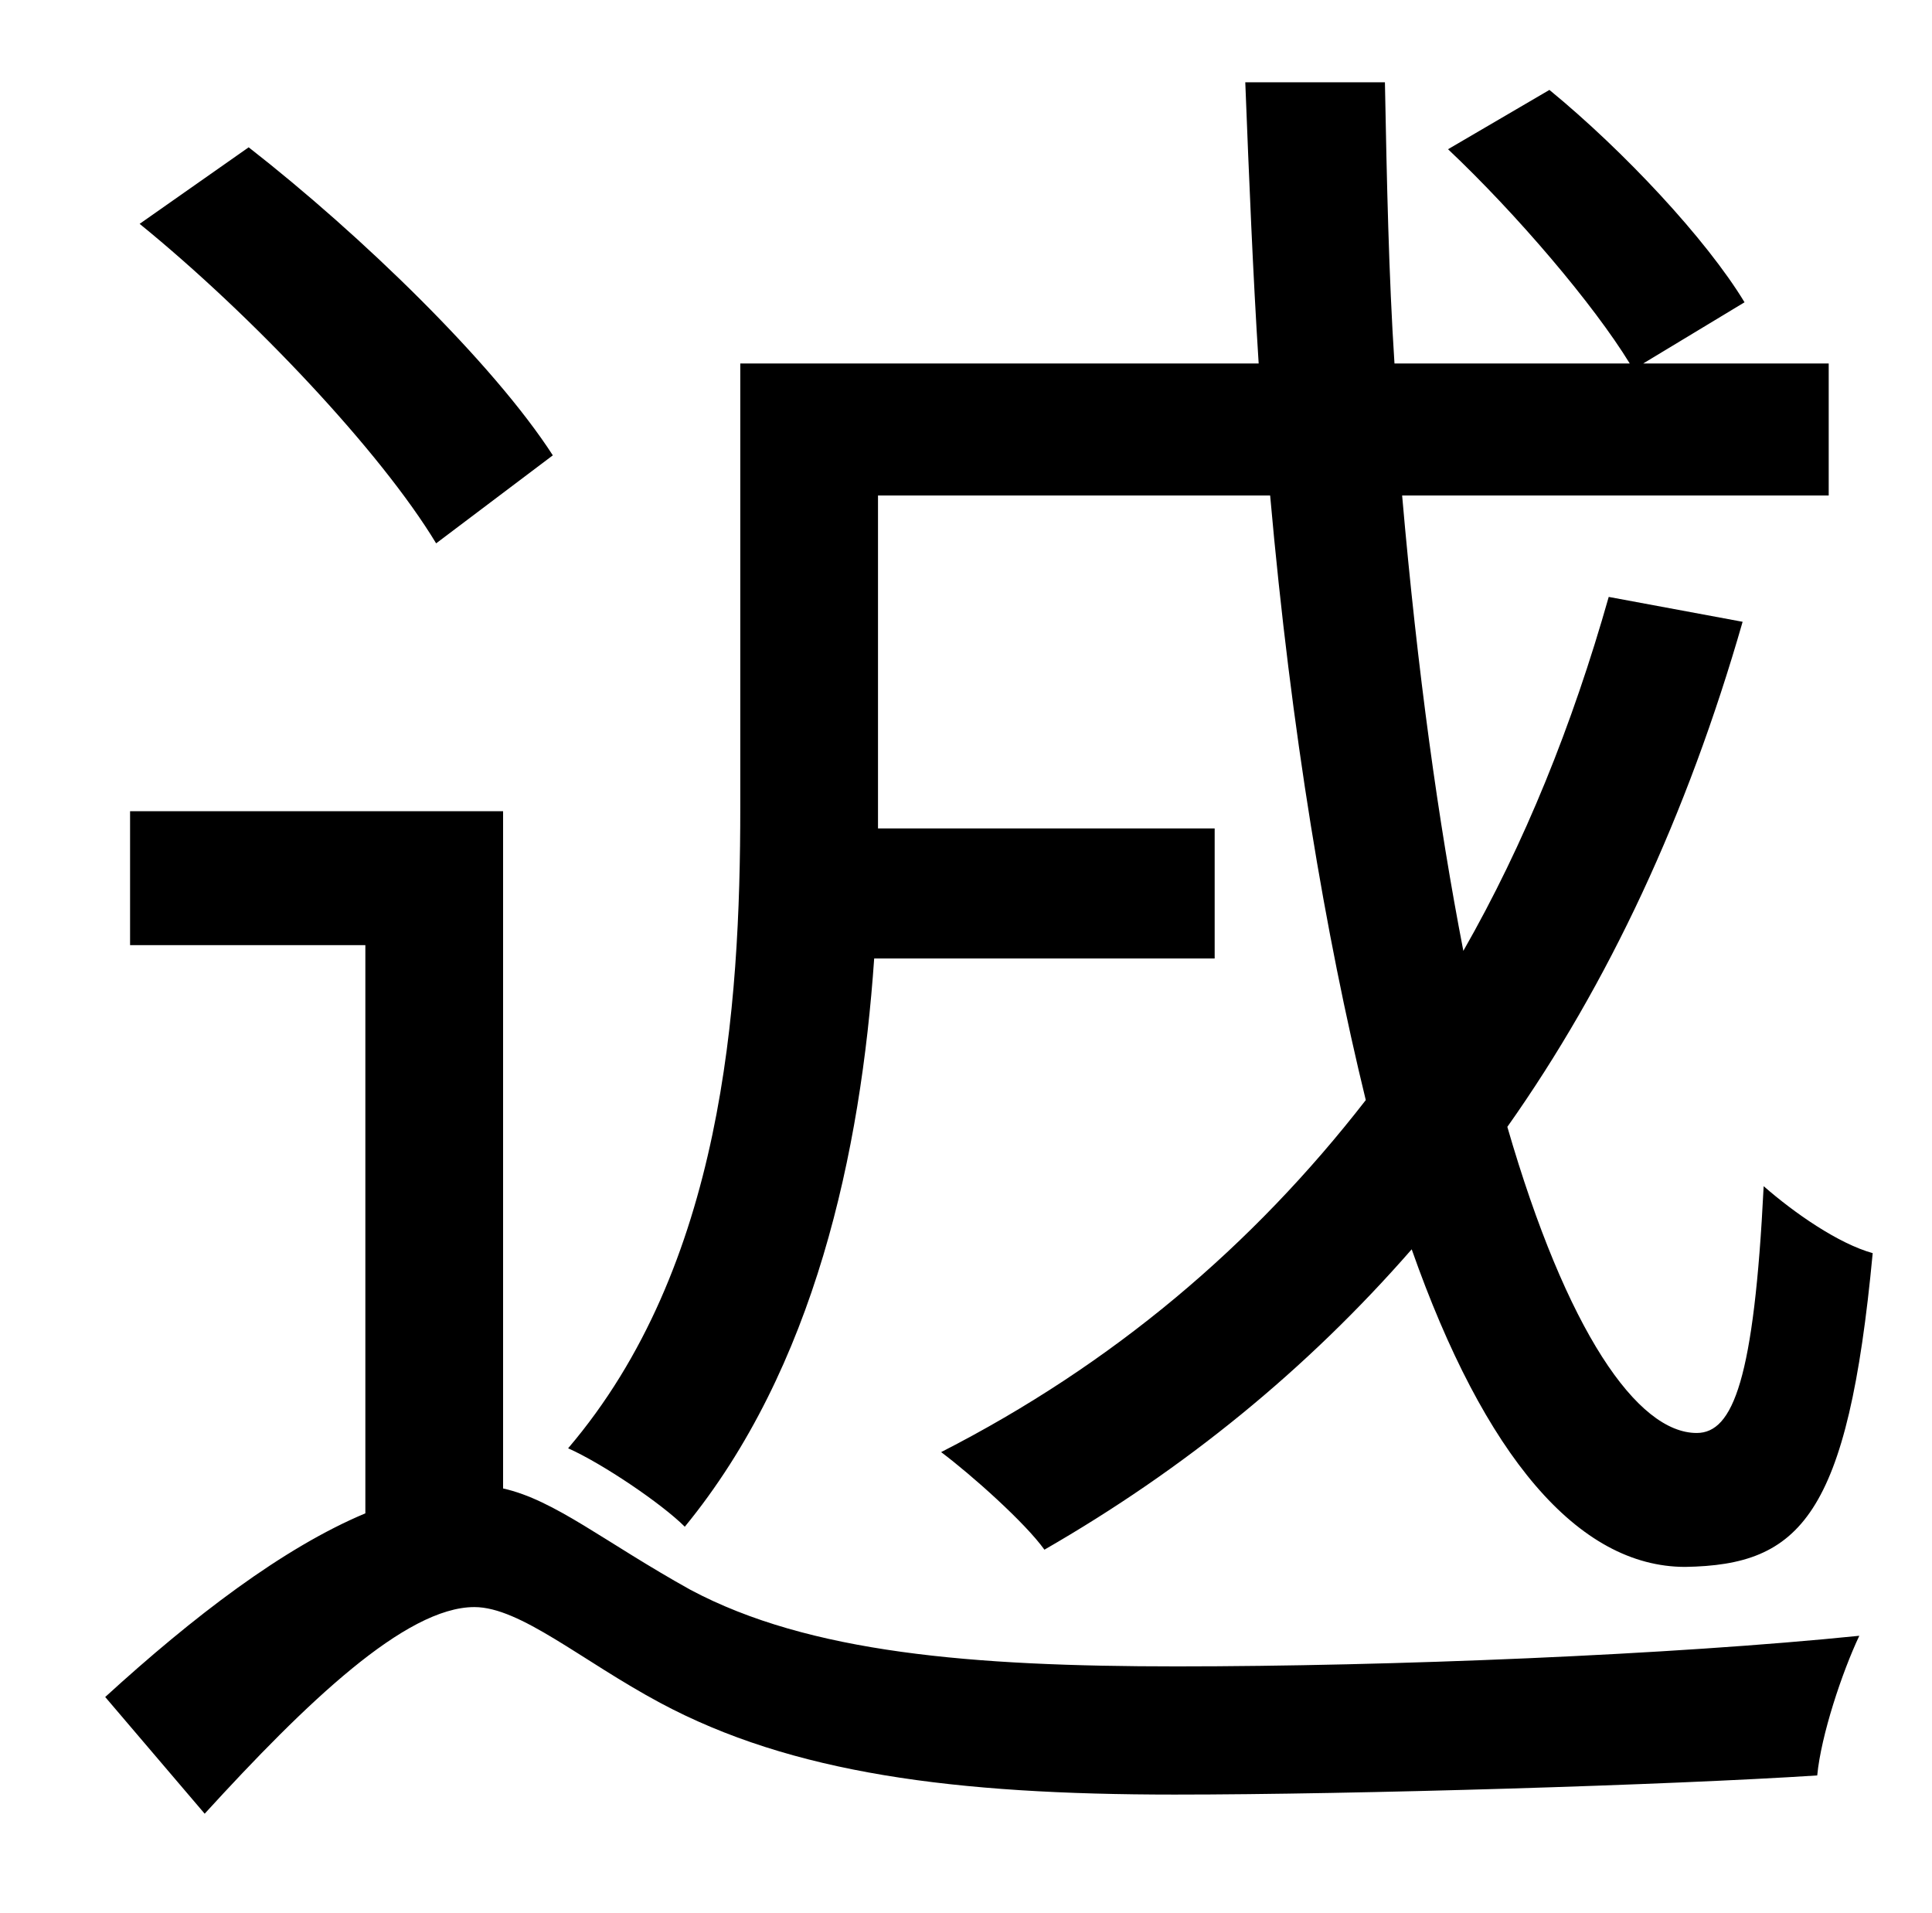<?xml version="1.0" standalone="no"?>
<!DOCTYPE svg PUBLIC "-//W3C//DTD SVG 1.1//EN" "http://www.w3.org/Graphics/SVG/1.1/DTD/svg11.dtd" >
<svg xmlns="http://www.w3.org/2000/svg" xmlns:xlink="http://www.w3.org/1999/xlink" version="1.1" viewBox="-10 0 1010 1000">
   <path fill="currentColor"
d="M625 501h-178c-7 101 -31 214 -99 297c-12 -12 -43 -33 -61 -41c81 -95 90 -230 90 -335v-232h271c-3 -47 -5 -96 -7 -147h73c1 52 2 101 5 147h123c-19 -31 -59 -78 -95 -112l53 -31c39 32 82 78 102 111l-53 32h97v69h-223c8 92 19 171 32 238c32 -56 57 -118 76 -185
l70 13c-29 101 -70 189 -123 264c31 107 68 160 99 160c19 0 30 -28 35 -129c16 14 39 30 57 35c-13 138 -38 163 -98 164c-56 0 -105 -58 -143 -166c-55 63 -119 115 -192 157c-10 -14 -38 -39 -54 -51c90 -46 163 -108 222 -184c-21 -86 -39 -192 -50 -316h-205v164v10
h176v68zM279 238l-61 46c-29 -48 -96 -119 -155 -167l57 -40c59 46 128 113 159 161zM253 424v354c27 6 53 28 98 53c62 33 147 40 254 40c112 0 259 -6 357 -16c-9 19 -20 52 -22 73c-77 5 -241 10 -336 10c-115 0 -200 -11 -269 -48c-41 -22 -73 -50 -97 -50
c-36 0 -88 50 -141 108l-52 -61c46 -42 93 -78 136 -96v-297h-123v-70h195z" />
</svg>
